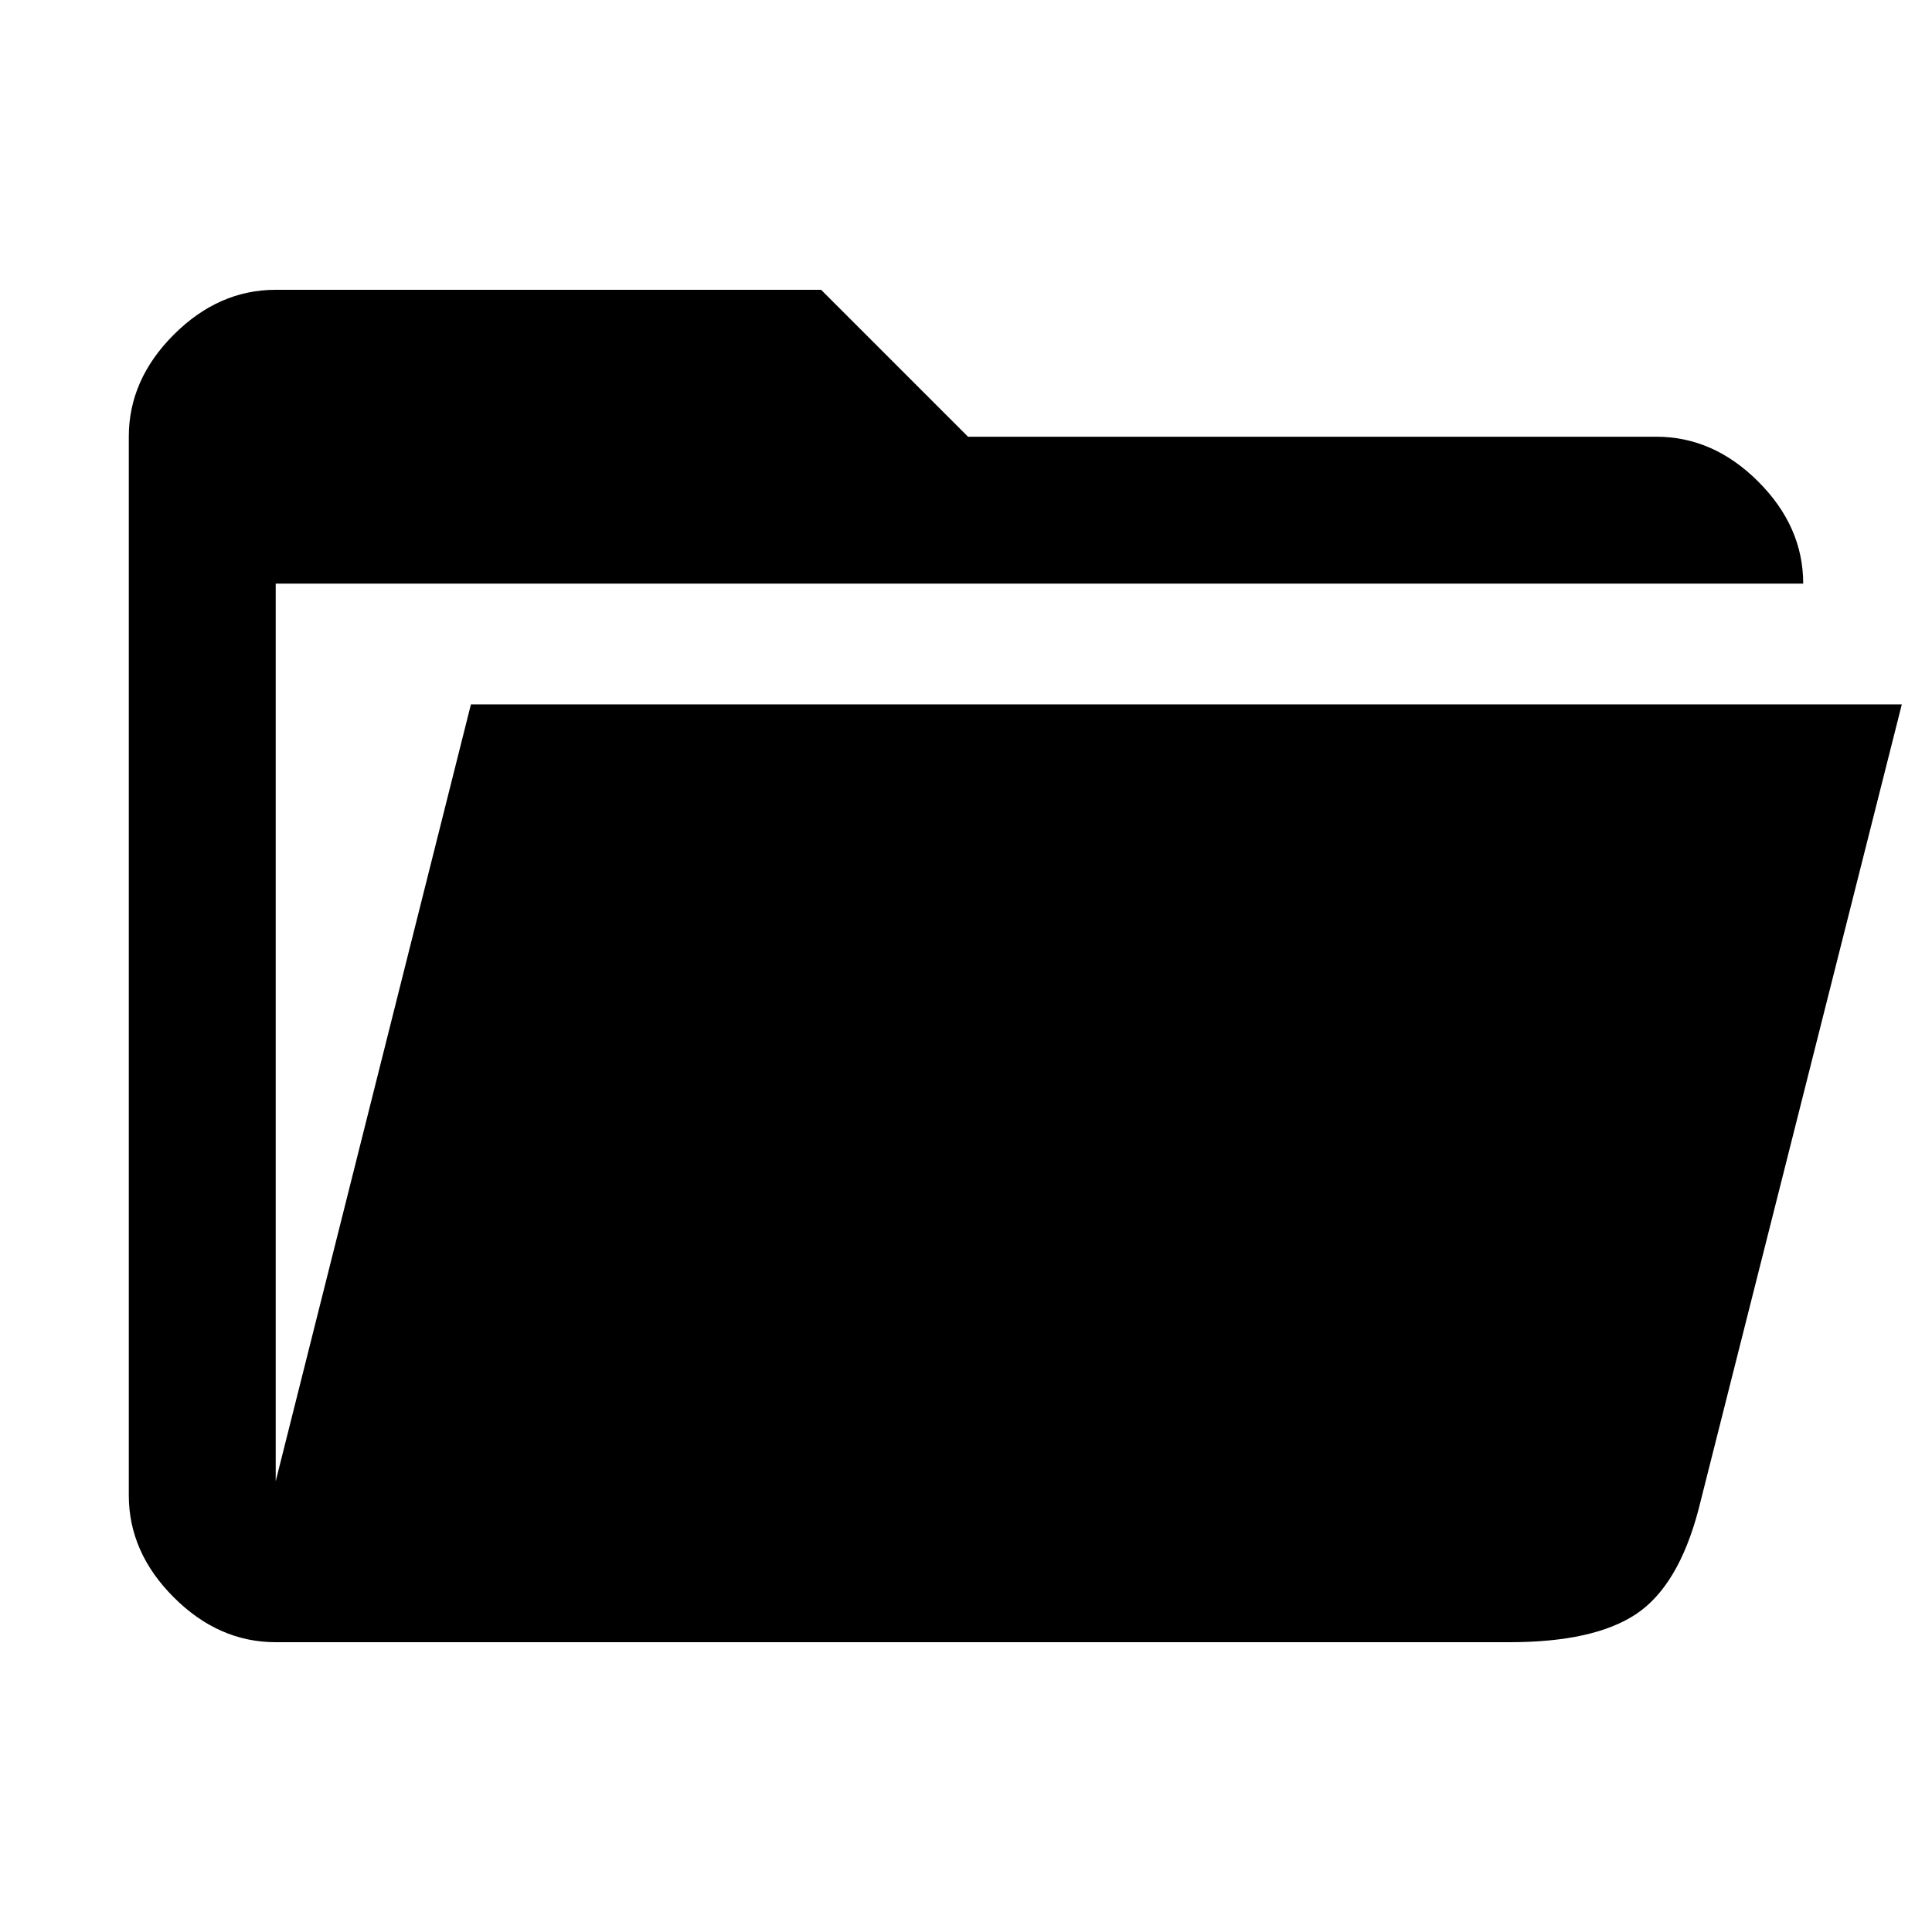 <svg xmlns="http://www.w3.org/2000/svg" height="48" viewBox="0 -960 960 960" width="48"><path d="M137-144q-28.36 0-50.68-22.32T64-217v-526q0-28.36 22.32-50.68T137-816h271l73 73h342q28.36 0 50.68 22.32T896-670H137v446l97-386h711L844-210q-10 38-31 52t-63 14H137Z"/></svg>
